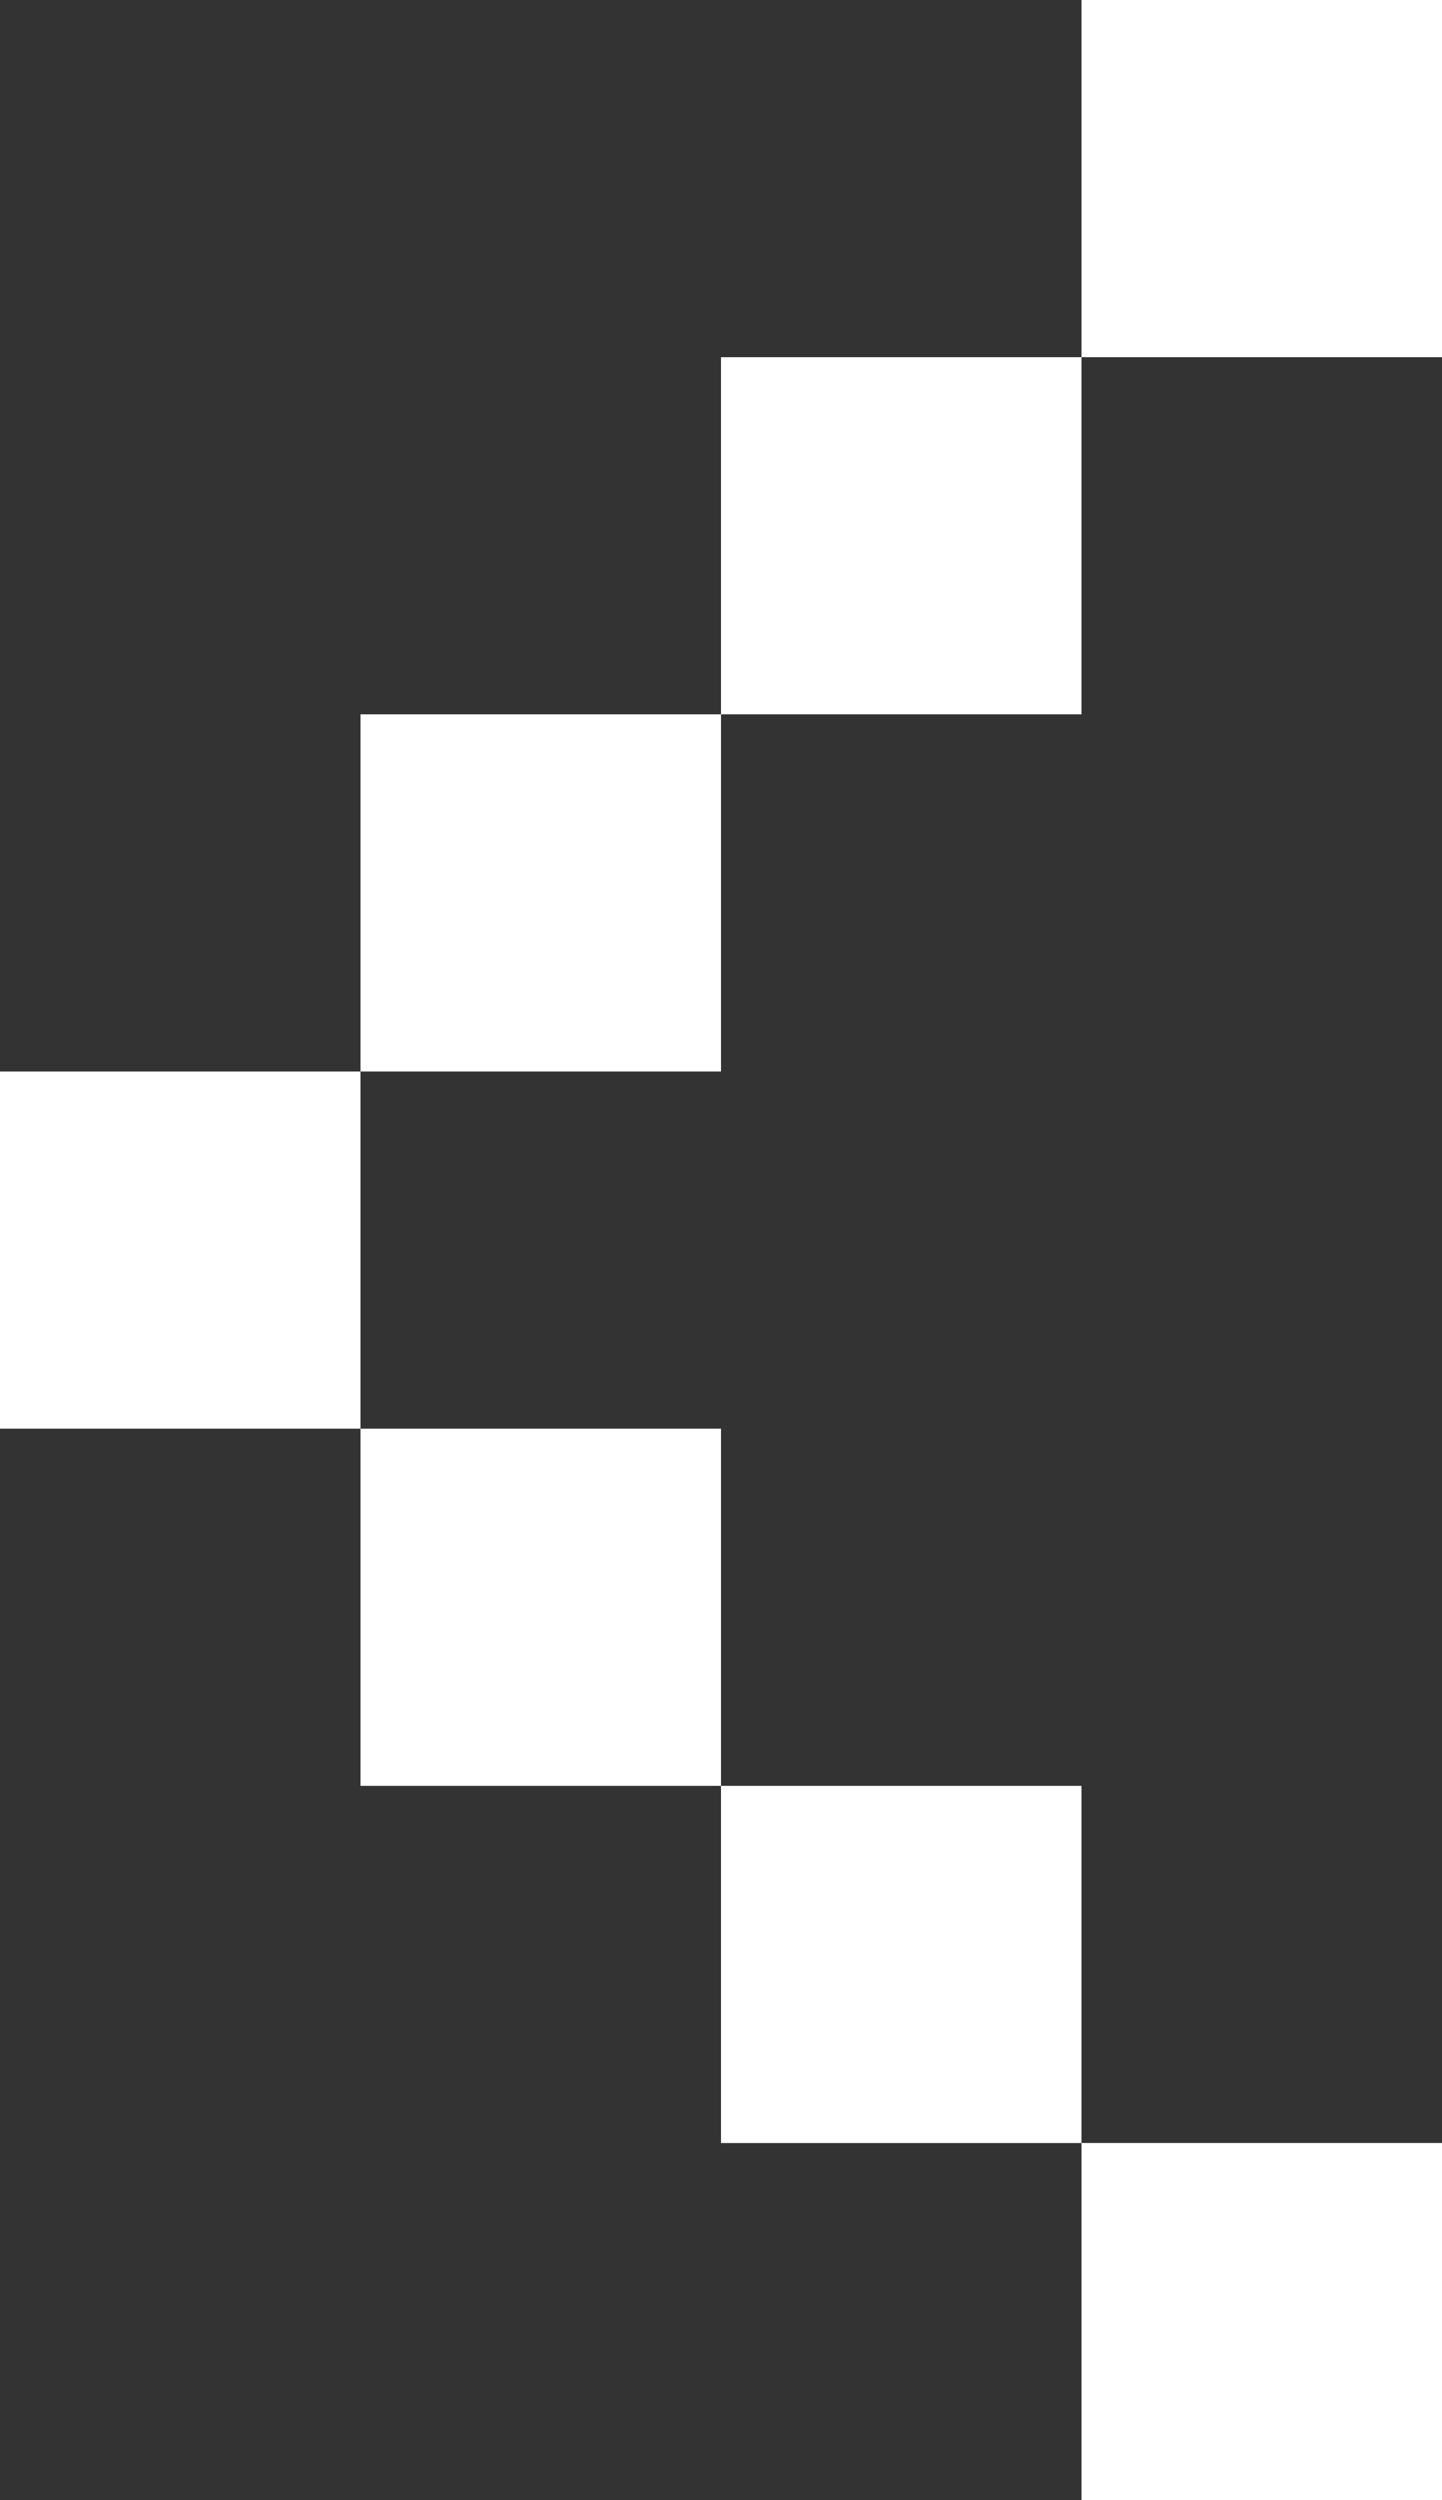 <svg width="30" height="52" viewBox="0 0 30 52" fill="none" xmlns="http://www.w3.org/2000/svg">
<rect x="0" y="0" width="30" height="52" fill="#333333" stroke="none"/>
<path d="M15 14.857H7.5V22.286H15V14.857Z" fill="white"/>
<path d="M22.5 7.429H15V14.857H22.5V7.429Z" fill="white"/>
<path d="M30 0H22.5V7.429H30V0Z" fill="white"/>
<path d="M30 44.571H22.5V52H30V44.571Z" fill="white"/>
<path d="M22.5 37.143H15V44.572H22.5V37.143Z" fill="white"/>
<path d="M15 29.714H7.5V37.143H15V29.714Z" fill="white"/>
<path d="M7.5 22.286H0V29.714H7.5V22.286Z" fill="white"/>
</svg>
